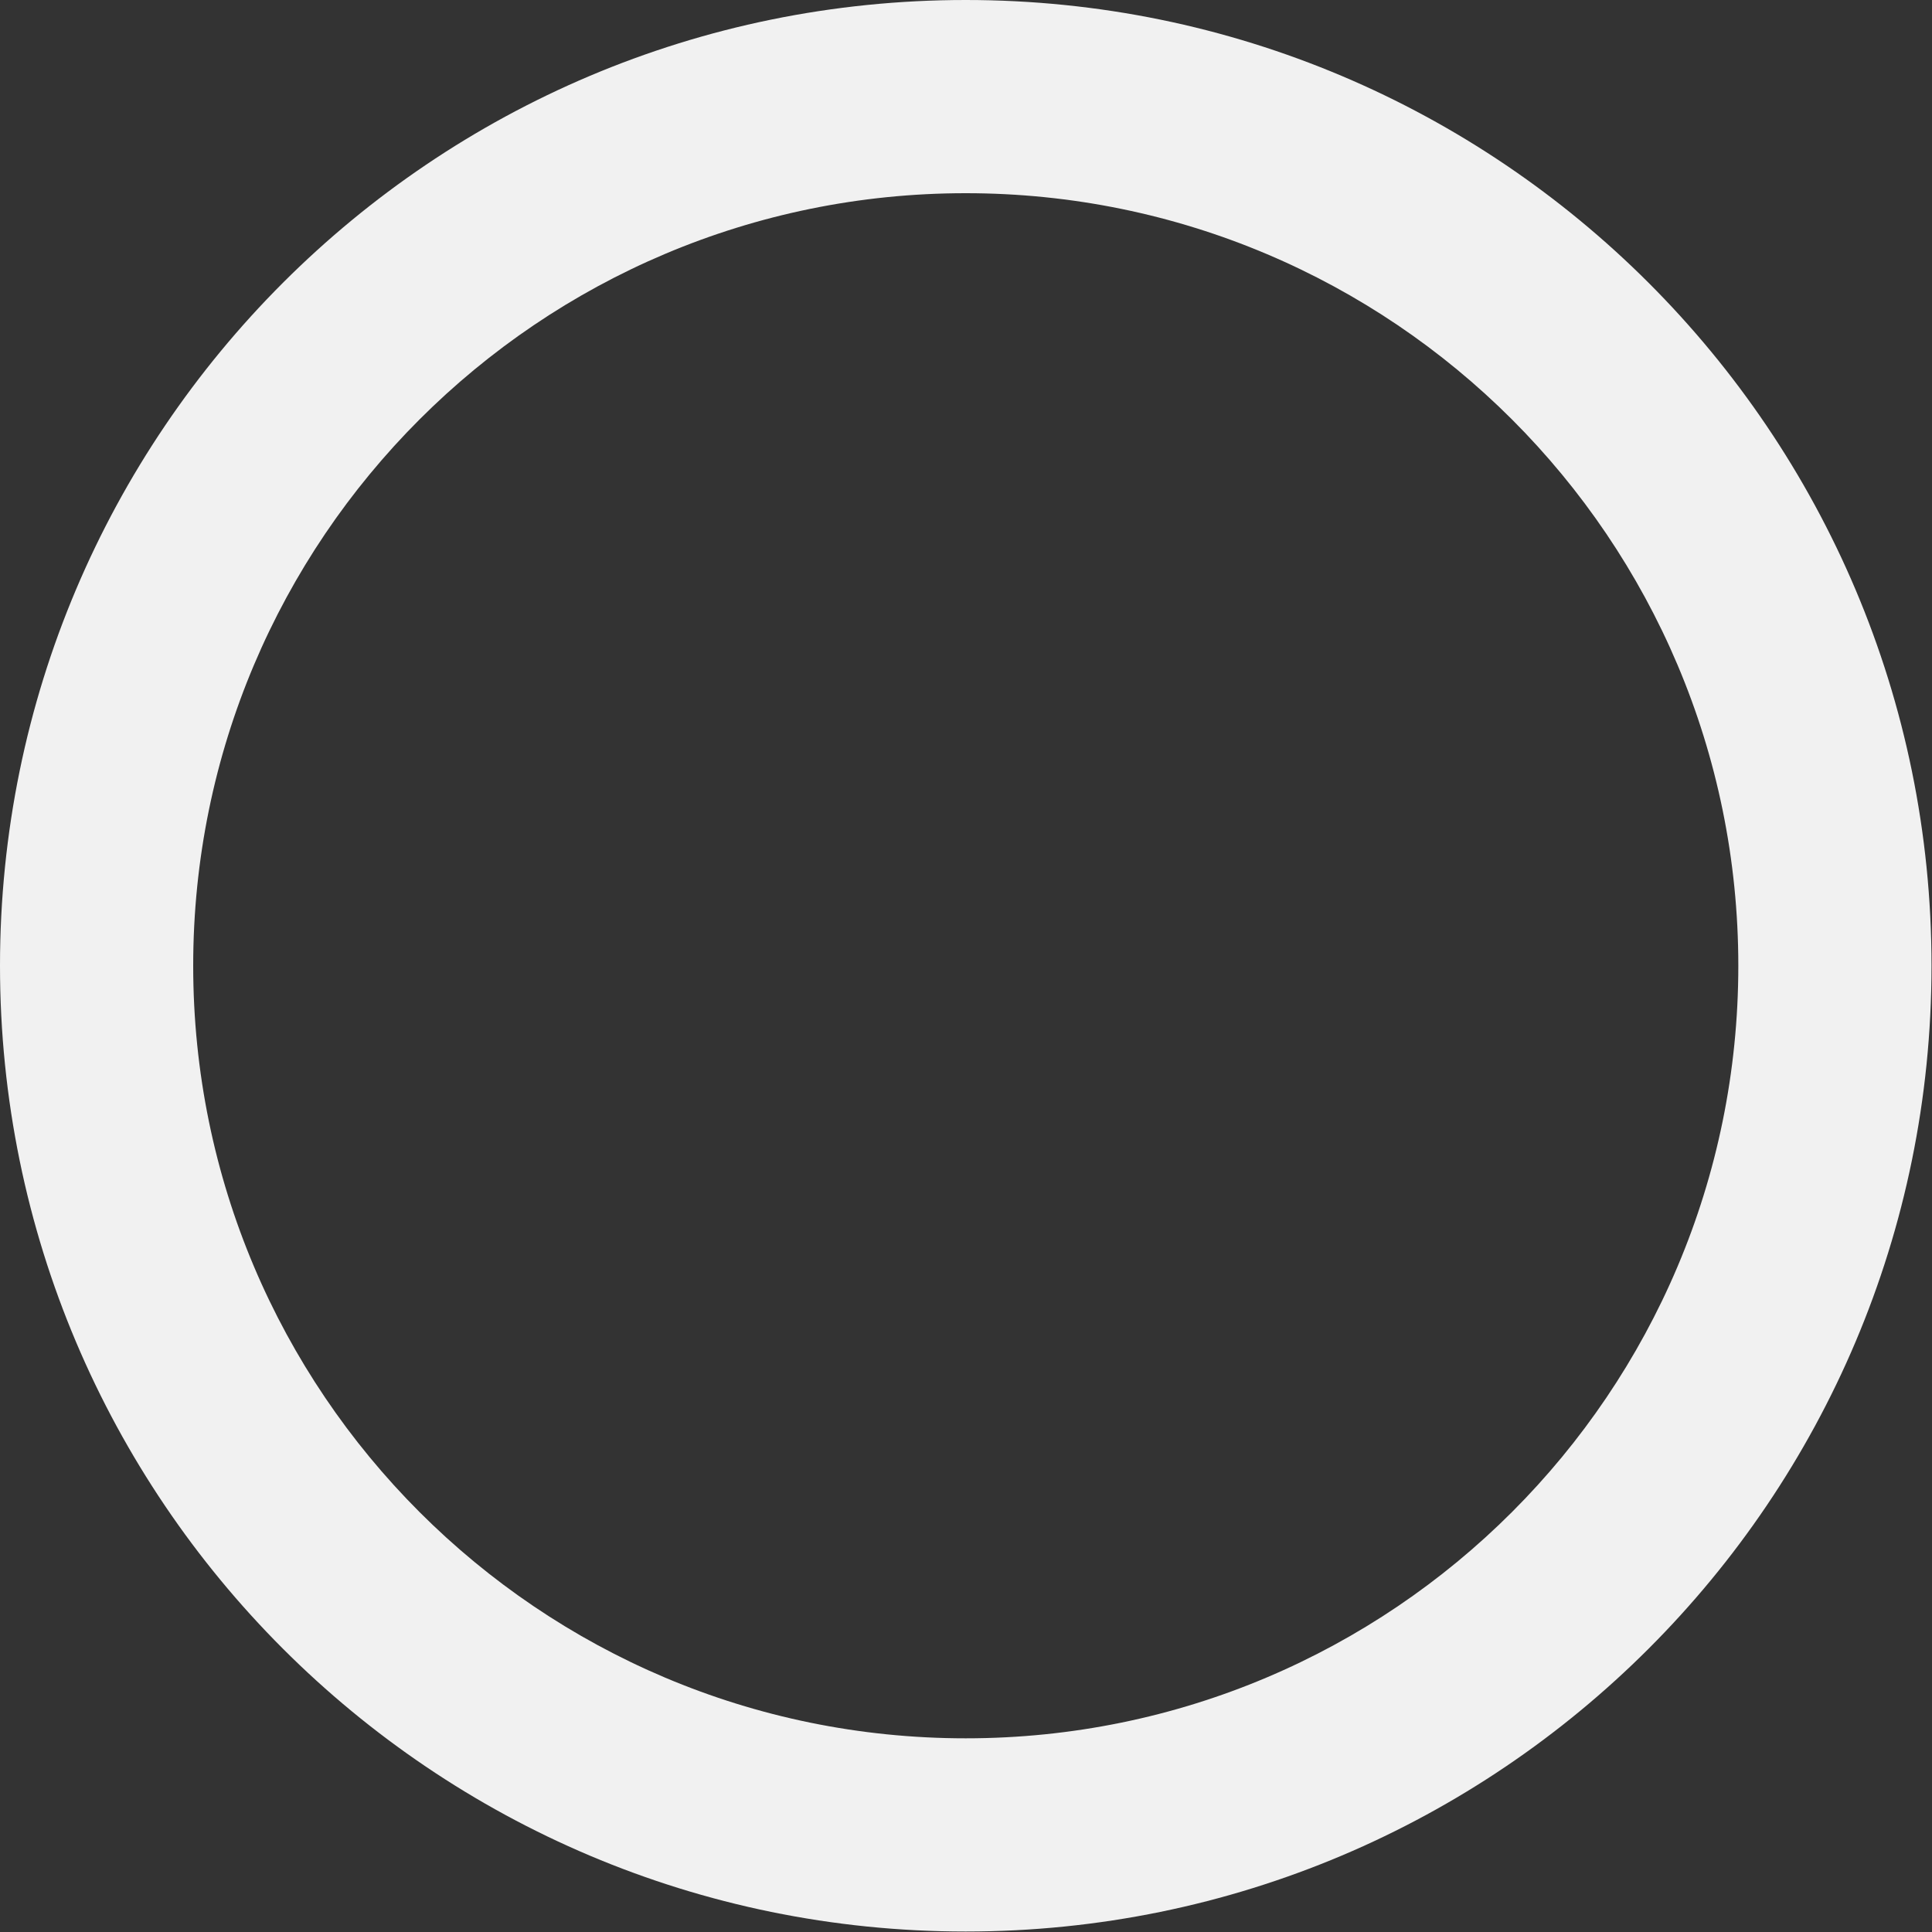 <svg width="20" height="20" viewBox="0 0 20 20" fill="none" xmlns="http://www.w3.org/2000/svg">
<rect x="0" y="0" width="20" height="20" fill="#333333" stroke="none"/>
<path d="M9.997 2C5.581 2 2 5.581 2 9.997C2 14.414 5.581 17.995 9.997 17.995C14.414 17.995 17.995 14.414 17.995 9.997C17.995 5.581 14.414 2 9.997 2ZM0 9.997C0 4.476 4.476 0 9.997 0C15.519 0 19.995 4.476 19.995 9.997C19.995 15.519 15.519 19.995 9.997 19.995C4.476 19.995 0 15.519 0 9.997Z" fill="#F1F1F1"/>
</svg>
